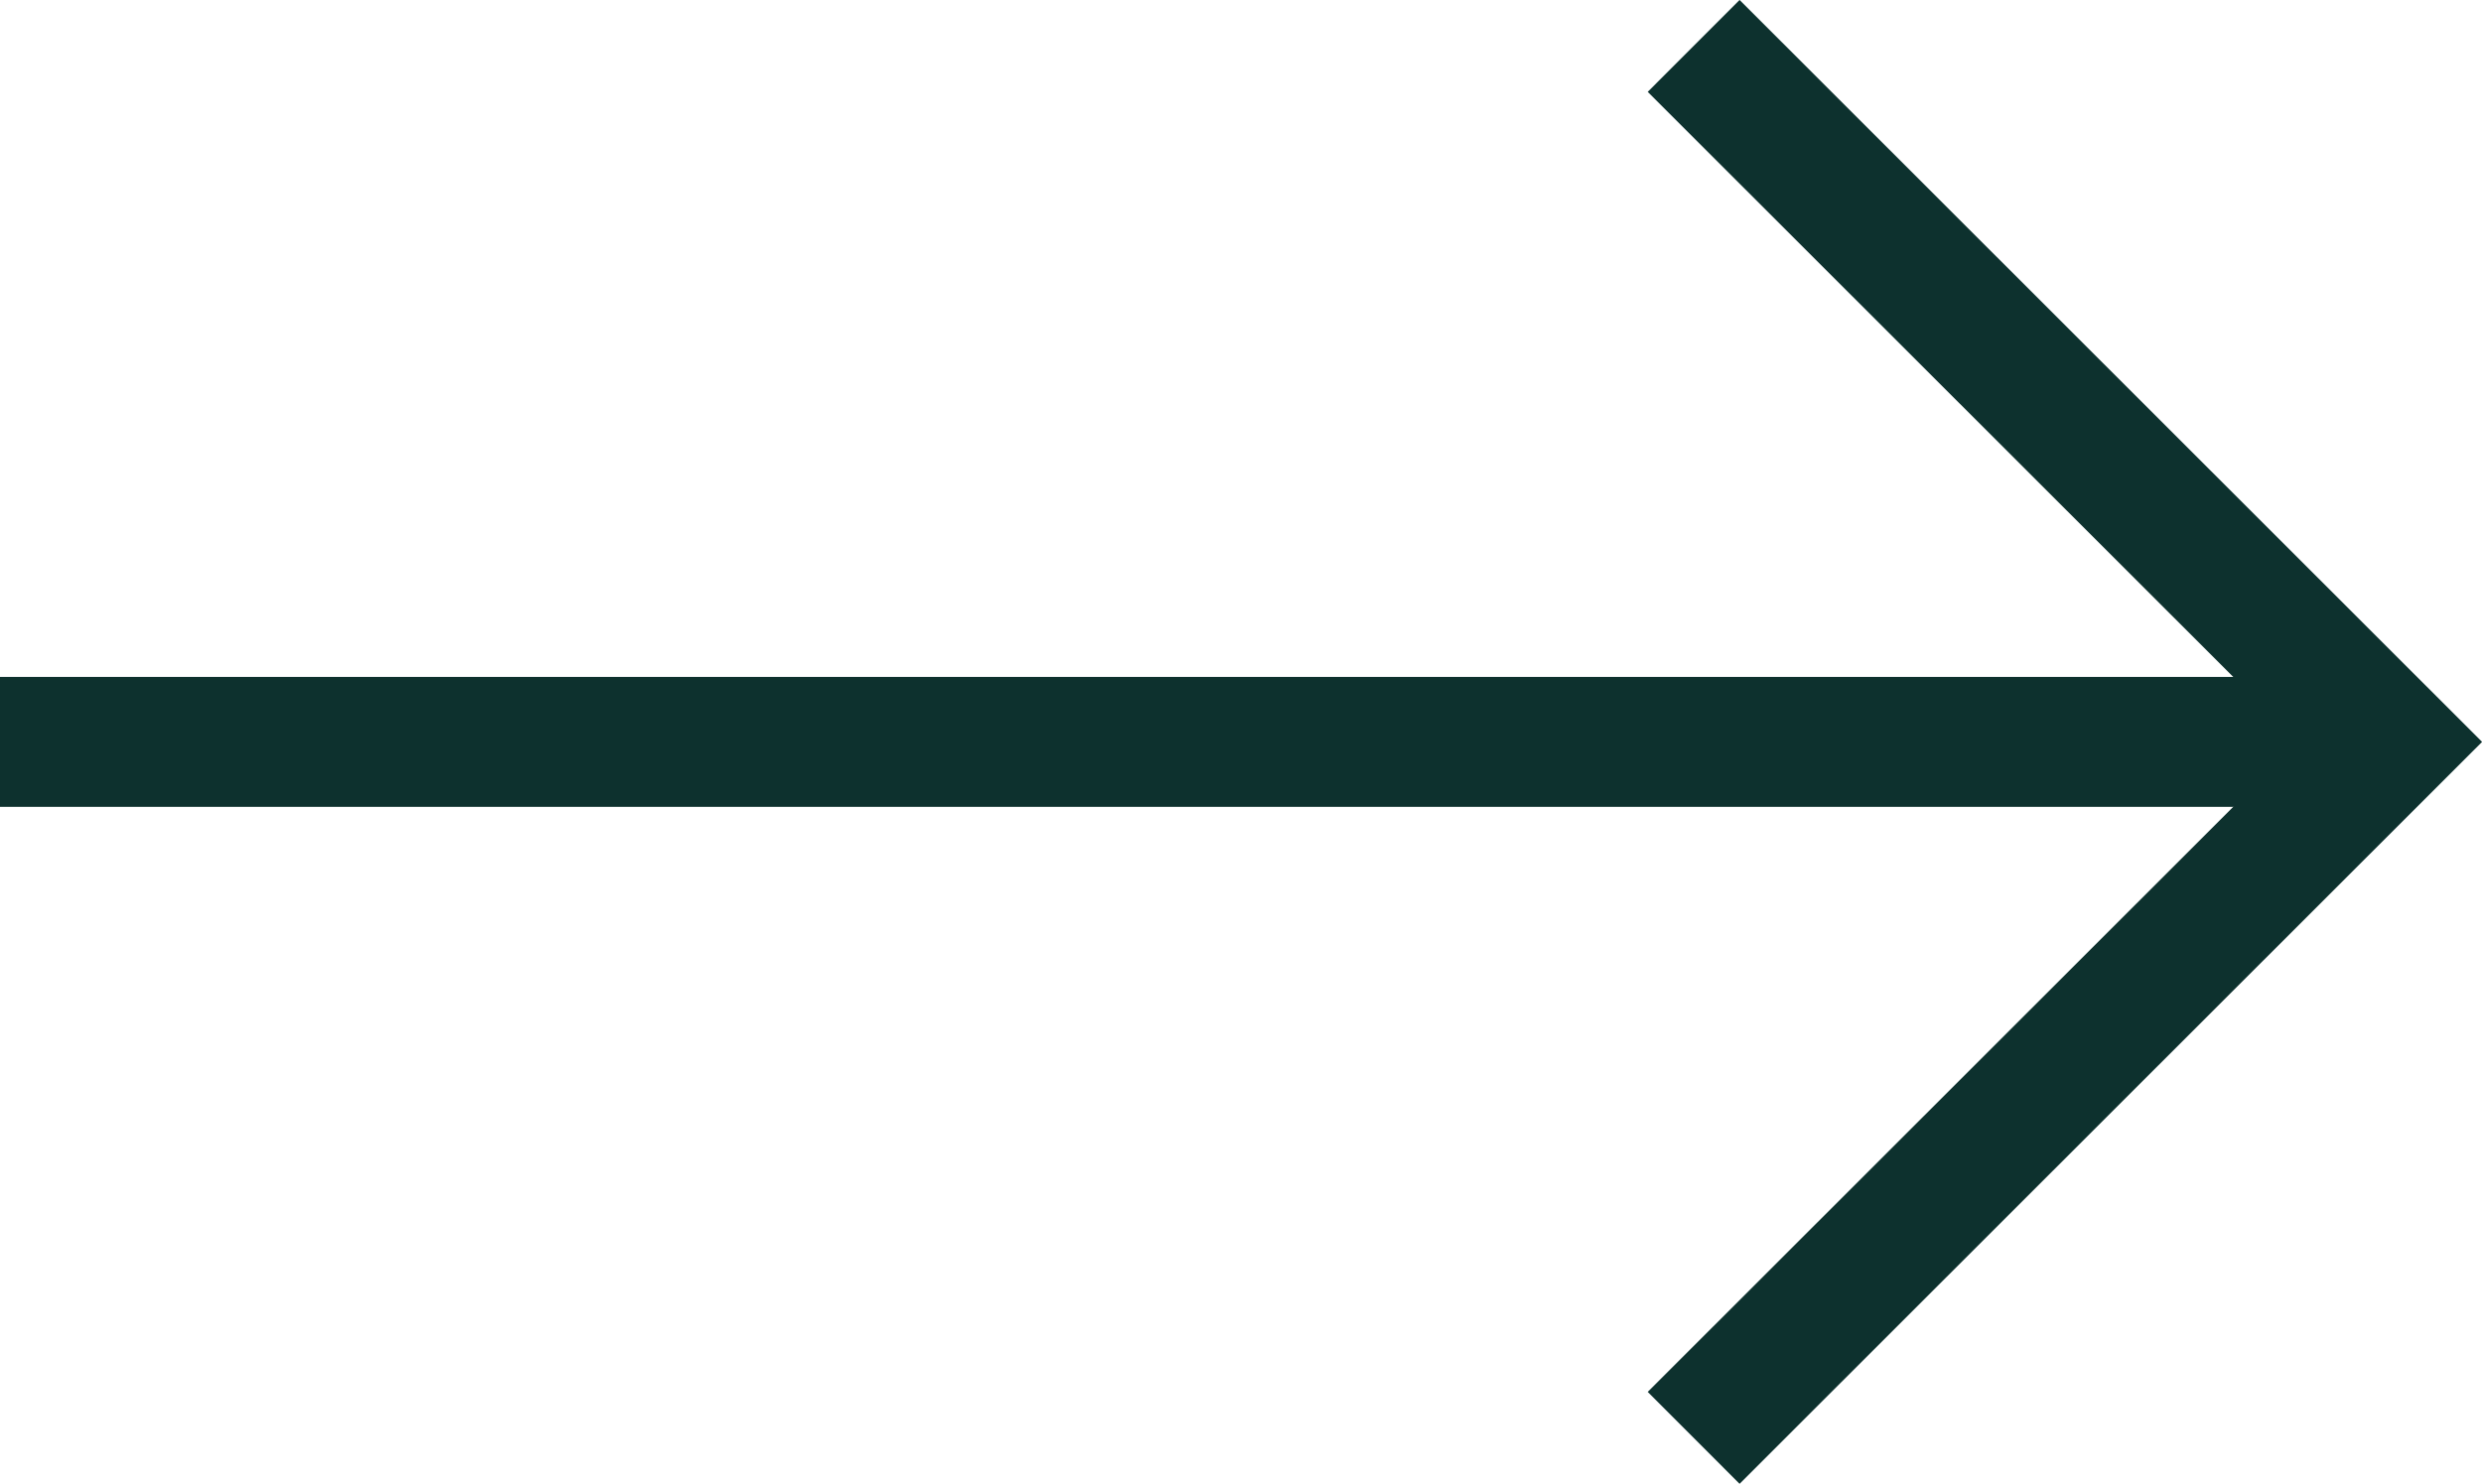 <svg xmlns="http://www.w3.org/2000/svg" viewBox="0 0 57.3 34.27"><defs><style>.cls-1{fill:none;stroke:#0d312e;stroke-miterlimit:10;stroke-width:3px;}</style></defs><title>Ресурс 27arrow_right</title><g id="Слой_2" data-name="Слой 2"><g id="Layer_1" data-name="Layer 1"><polyline class="cls-1" points="39.1 1.06 55.18 17.13 39.1 33.2"/><line class="cls-1" x1="55.18" y1="17.13" y2="17.13"/></g></g></svg>